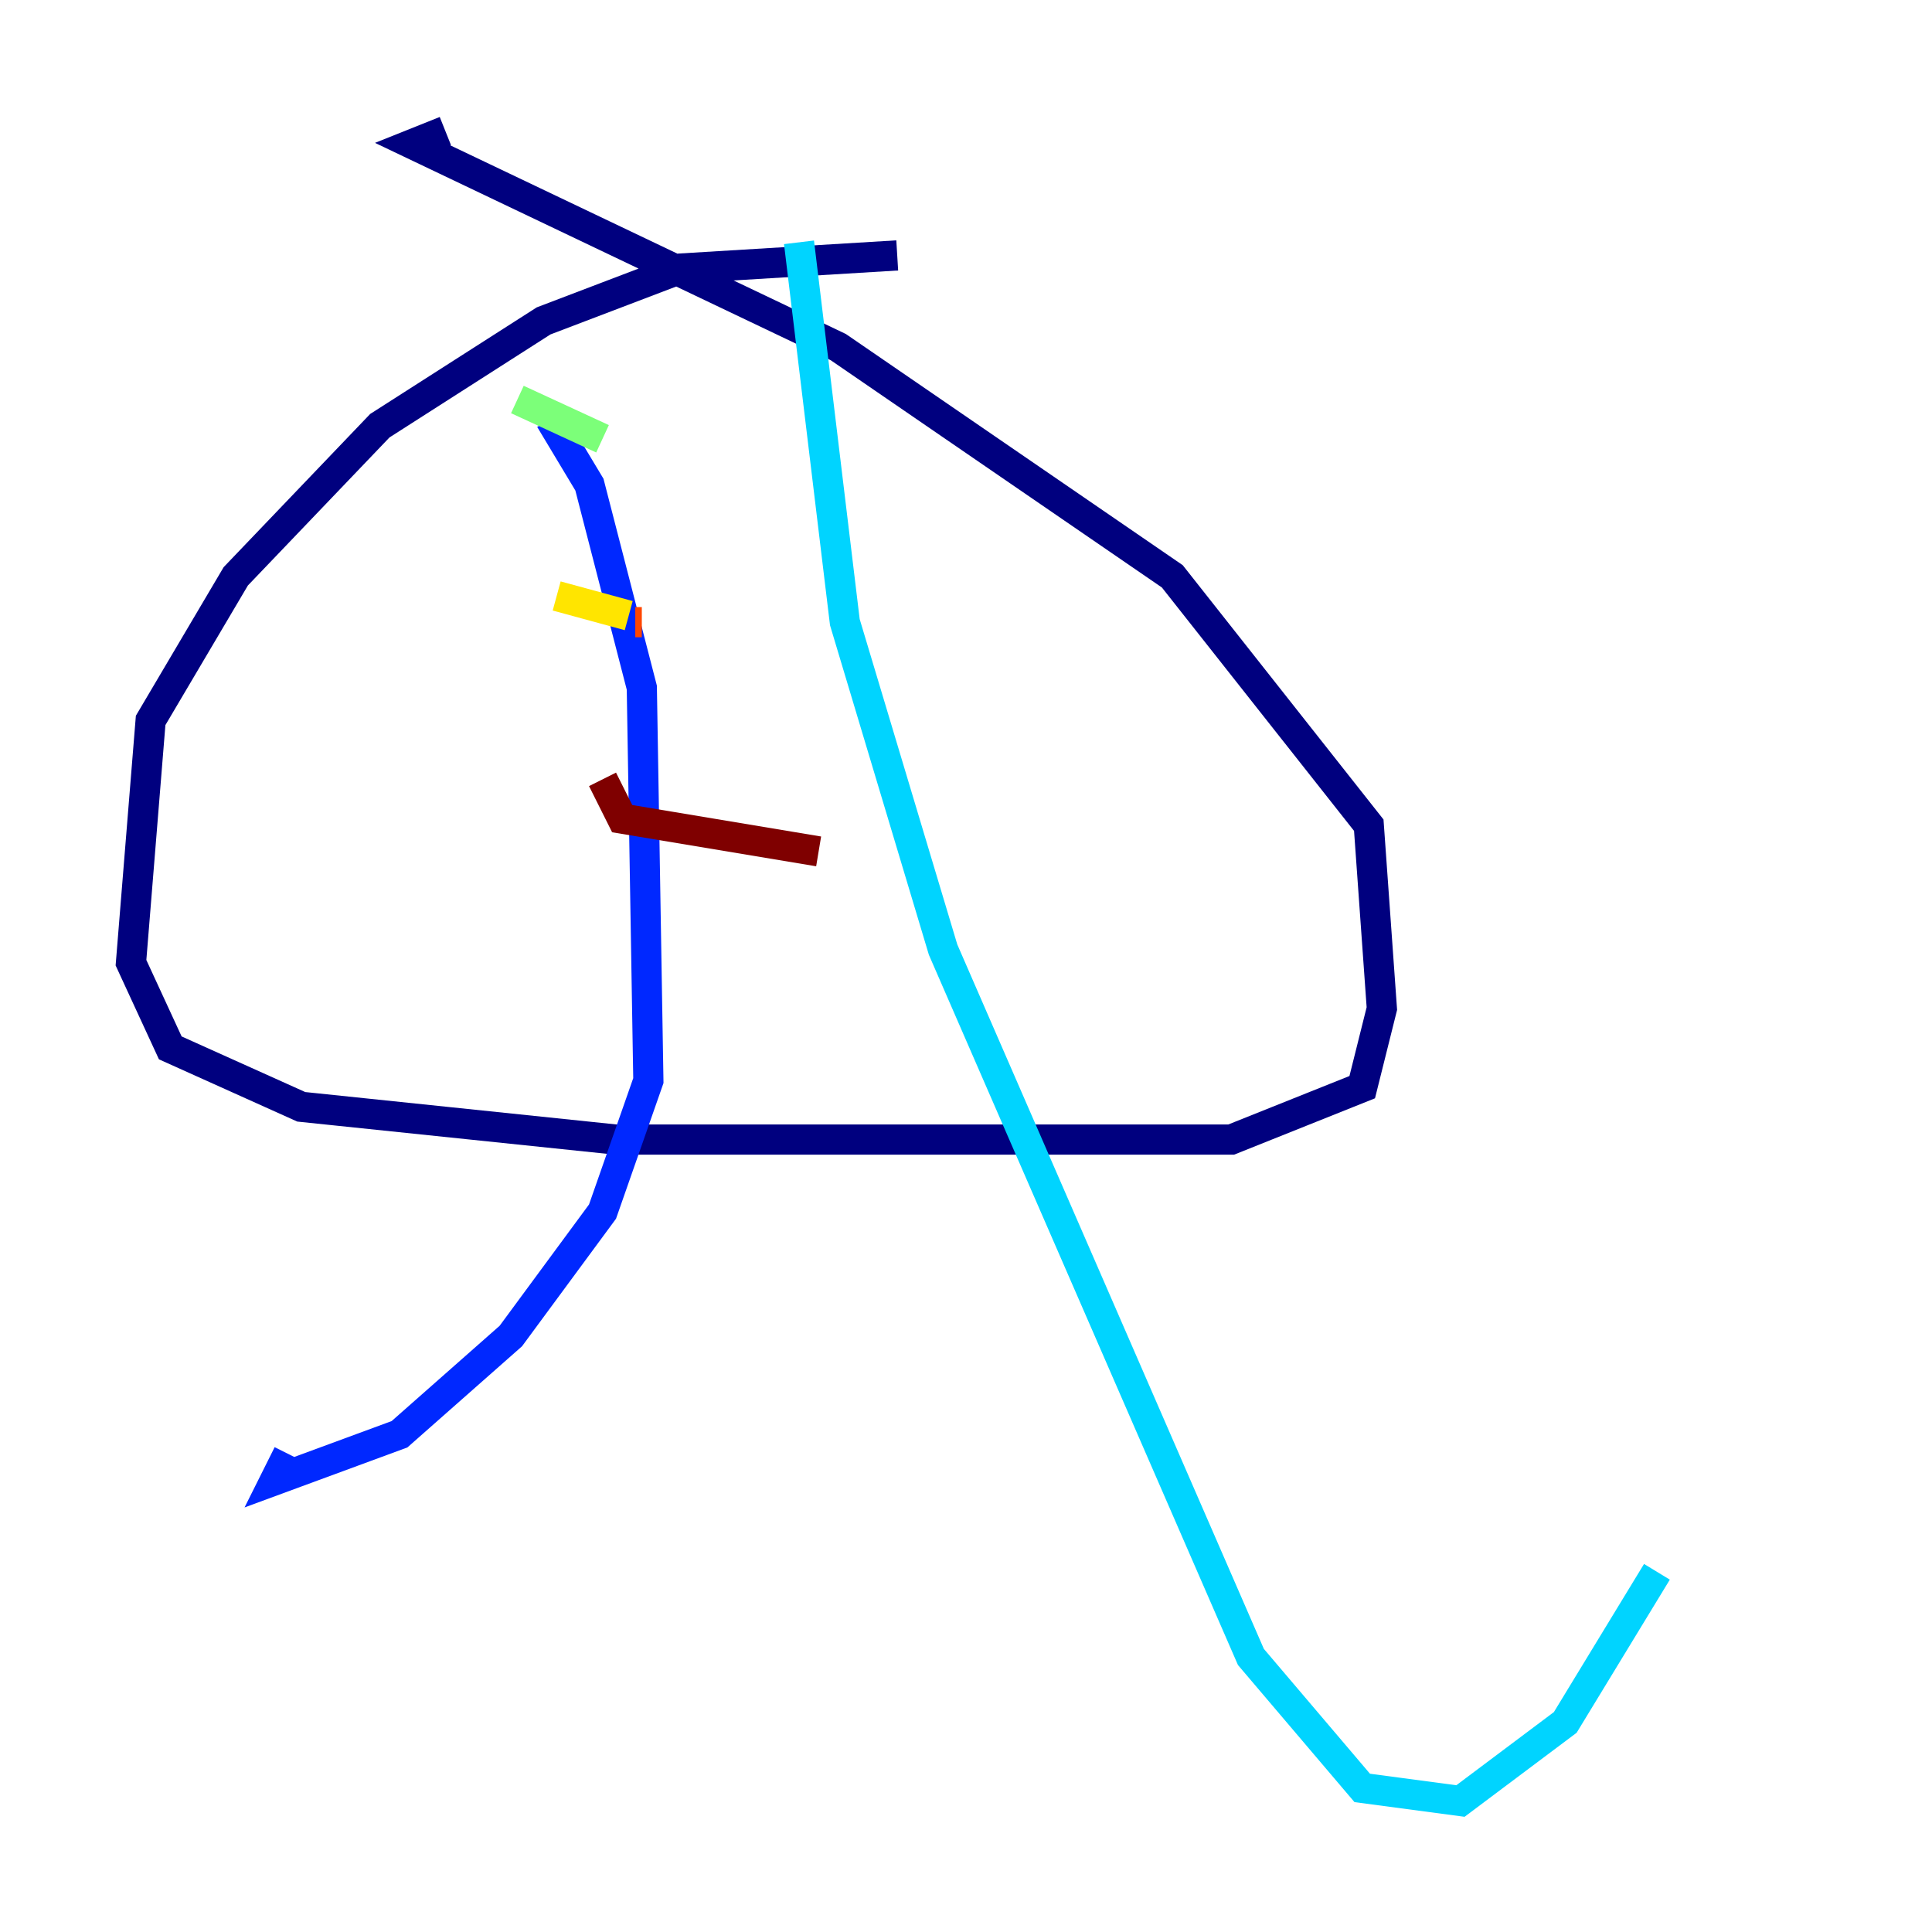 <?xml version="1.0" encoding="utf-8" ?>
<svg baseProfile="tiny" height="128" version="1.2" viewBox="0,0,128,128" width="128" xmlns="http://www.w3.org/2000/svg" xmlns:ev="http://www.w3.org/2001/xml-events" xmlns:xlink="http://www.w3.org/1999/xlink"><defs /><polyline fill="none" points="59.444,16.922 45.125,17.79 36.014,21.261 25.166,28.203 15.62,38.183 9.98,47.729 8.678,63.783 11.281,69.424 19.959,73.329 40.786,75.498 81.573,75.498 90.251,72.027 91.552,66.82 90.685,54.671 77.668,38.183 55.539,22.997 27.336,9.546 29.505,8.678" stroke="#00007f" stroke-width="2" /><polyline fill="none" points="36.447,27.77 39.051,32.108 42.522,45.559 42.956,71.593 39.919,80.271 33.844,88.515 26.468,95.024 18.224,98.061 19.091,96.325" stroke="#0028ff" stroke-width="2" /><polyline fill="none" points="52.936,16.054 55.973,41.22 62.481,62.915 82.875,109.776 90.251,118.454 96.759,119.322 103.702,114.115 109.776,104.136" stroke="#00d4ff" stroke-width="2" /><polyline fill="none" points="34.278,26.468 39.919,29.071" stroke="#7cff79" stroke-width="2" /><polyline fill="none" points="36.881,39.485 41.654,40.786" stroke="#ffe500" stroke-width="2" /><polyline fill="none" points="42.088,41.22 42.522,41.22" stroke="#ff4600" stroke-width="2" /><polyline fill="none" points="39.919,51.634 41.22,54.237 54.237,56.407" stroke="#7f0000" stroke-width="2" /></svg>